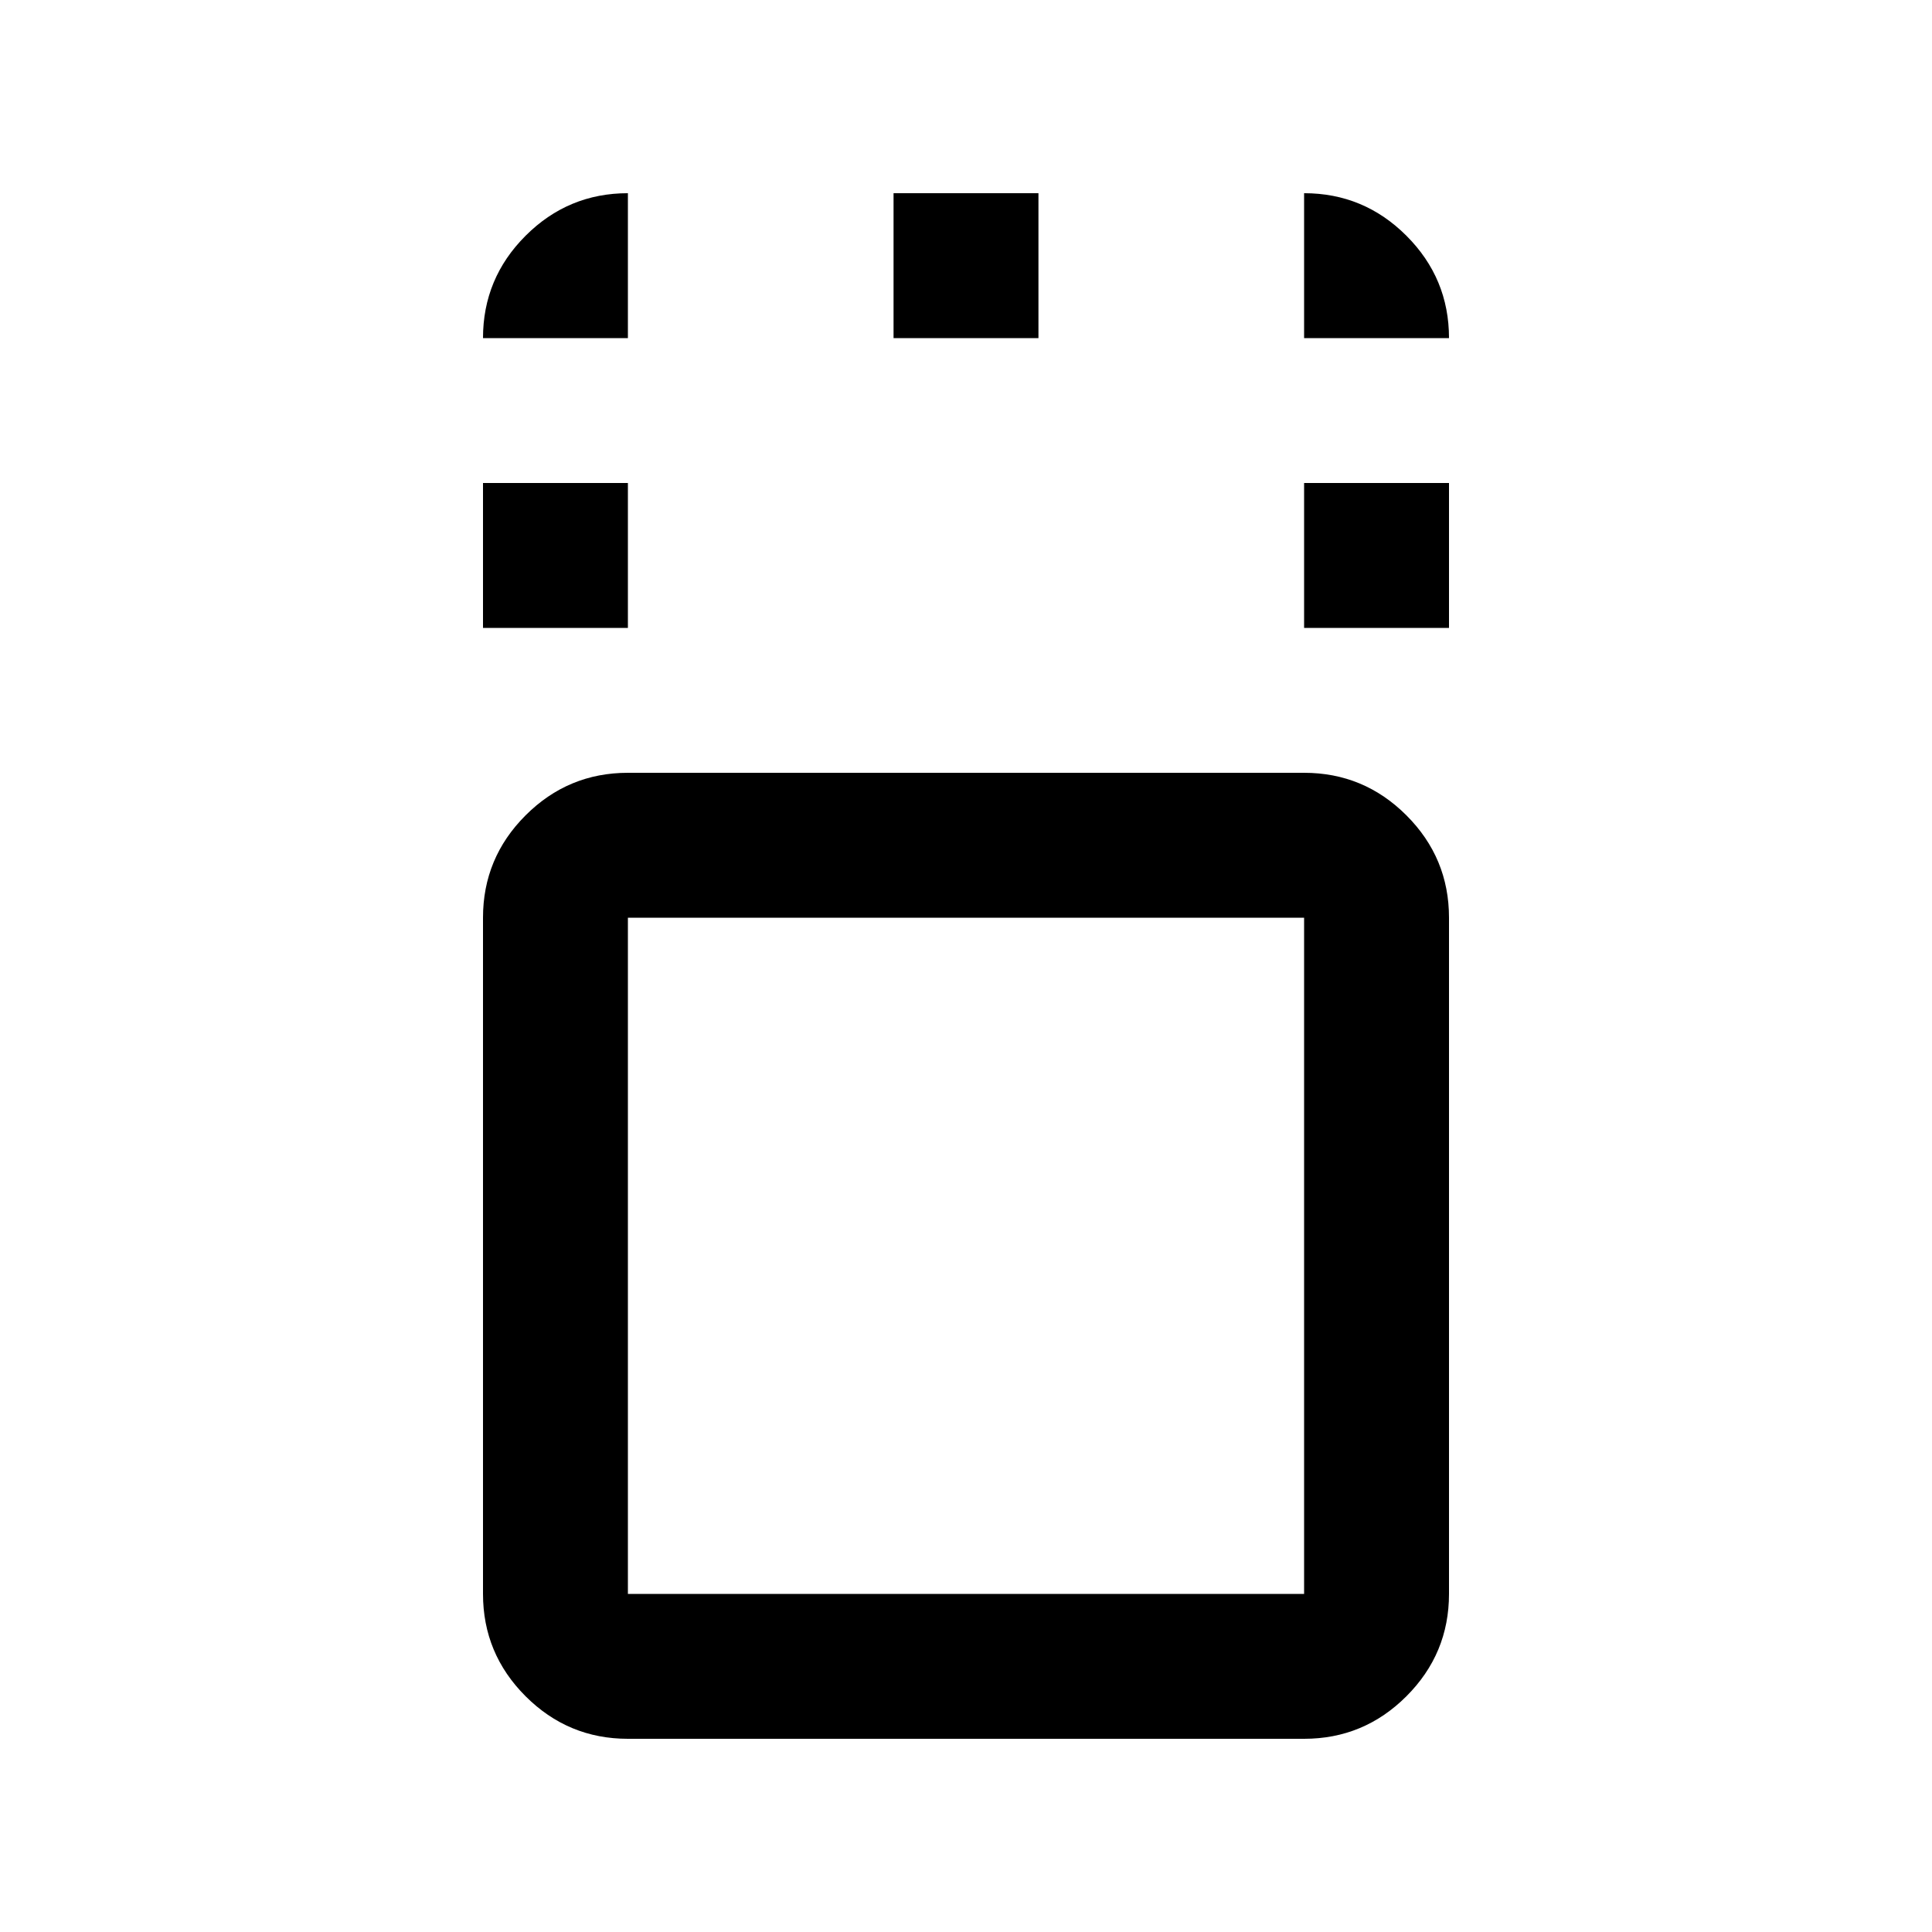 <svg xmlns="http://www.w3.org/2000/svg" height="20" viewBox="0 -960 960 960" width="20"><path d="M312-96q-29.7 0-50.85-21.15Q240-138.3 240-168v-336q0-29.7 21.15-50.85Q282.3-576 312-576h336q29.7 0 50.85 21.15Q720-533.7 720-504v336q0 29.7-21.15 50.85Q677.7-96 648-96H312Zm336-408H312v336h336v-336ZM240-648v-72h72v72h-72Zm408 0v-72h72v72h-72ZM444-792v-72h72v72h-72Zm36 456ZM240-792q0-29.7 21.15-50.85Q282.3-864 312-864v72h-72Zm408 0v-72q29.7 0 50.85 21.15Q720-821.7 720-792h-72Z"/></svg>